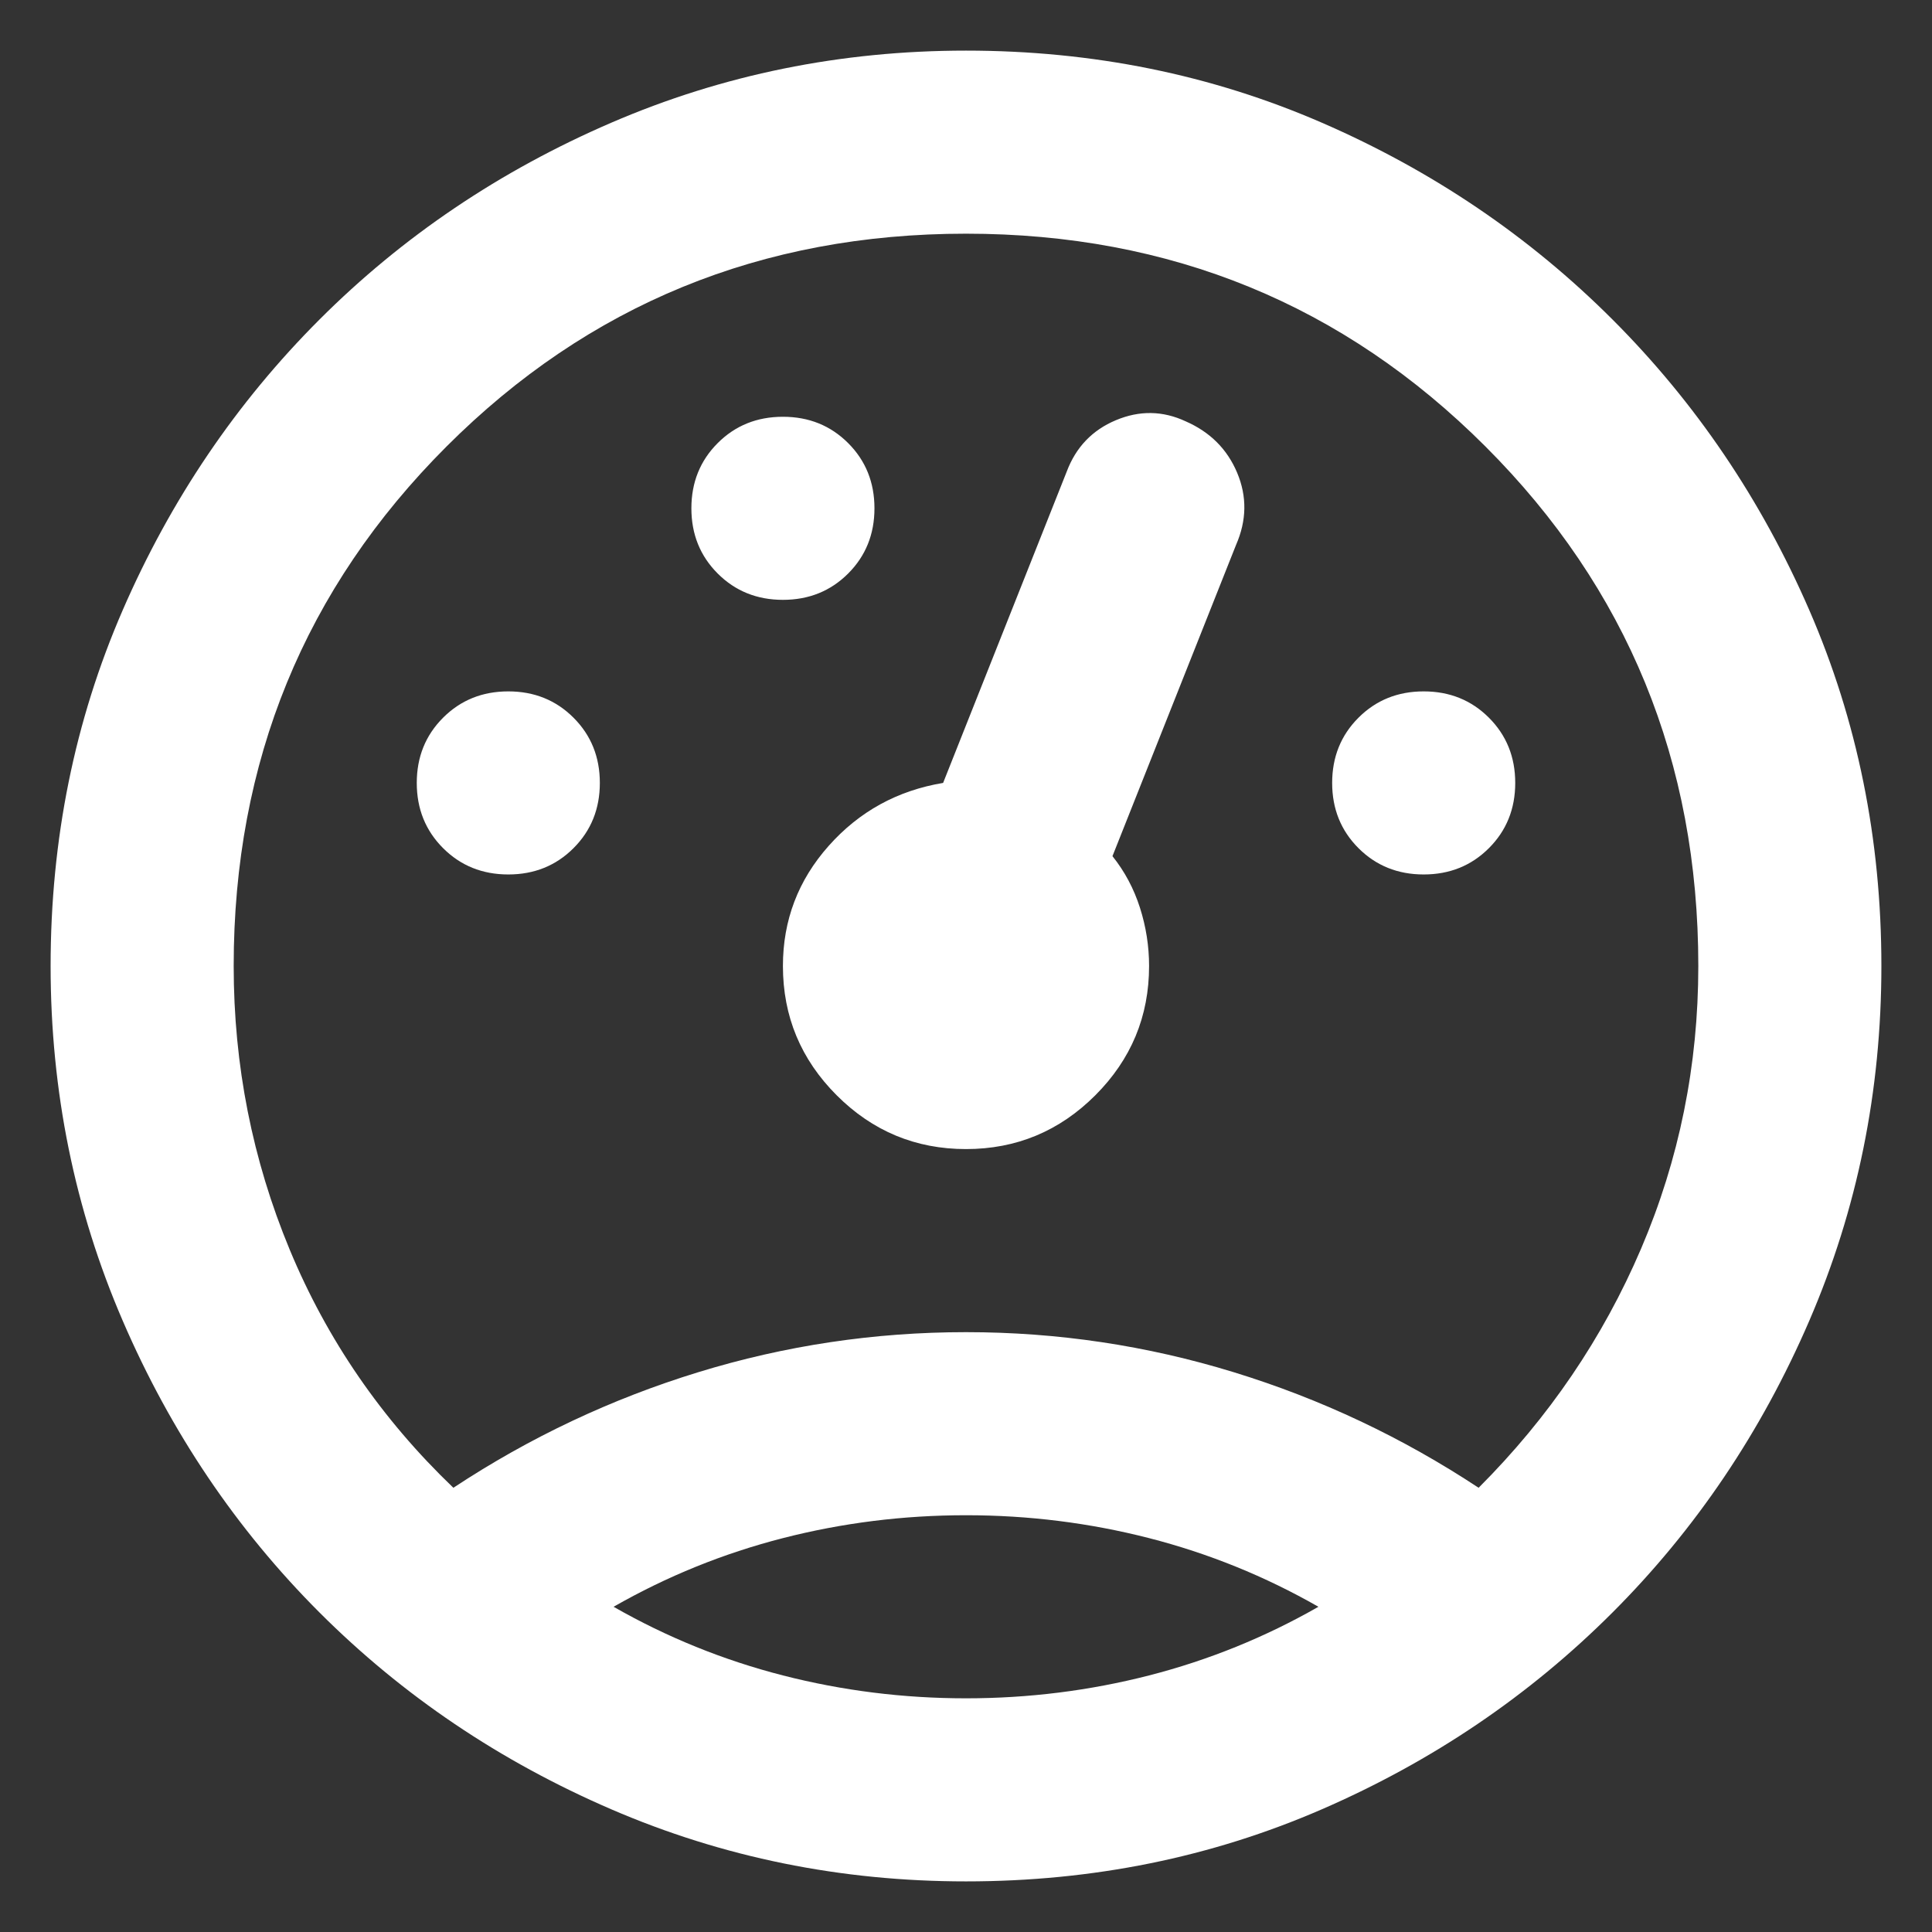 <?xml version="1.0" encoding="UTF-8" standalone="no"?>
<svg
   height="16"
   viewBox="0 -960 640 640"
   width="16"
   fill="#e3e3e3"
   version="1.1"
   id="svg1"
   sodipodi:docname="swap_driving_apps_wheel_24dp_E3E3E3_FILL0_wght400_GRAD0_opsz24.svg"
   inkscape:version="1.4.2 (ebf0e940d0, 2025-05-08)"
   xmlns:inkscape="http://www.inkscape.org/namespaces/inkscape"
   xmlns:sodipodi="http://sodipodi.sourceforge.net/DTD/sodipodi-0.dtd"
   xmlns="http://www.w3.org/2000/svg"
   xmlns:svg="http://www.w3.org/2000/svg">
  <rect x="0" y="-960" width="640" height="640" fill="#333333" stroke="none"/>
  <defs
     id="defs1" />
  <sodipodi:namedview
     id="namedview1"
     pagecolor="#ffffff"
     bordercolor="#000000"
     borderopacity="0.25"
     inkscape:showpageshadow="2"
     inkscape:pageopacity="0.0"
     inkscape:pagecheckerboard="true"
     inkscape:deskcolor="#d1d1d1"
     inkscape:zoom="36.583333"
     inkscape:cx="11.986333"
     inkscape:cy="12"
     inkscape:window-width="1920"
     inkscape:window-height="1131"
     inkscape:window-x="0"
     inkscape:window-y="0"
     inkscape:window-maximized="1"
     inkscape:current-layer="svg1" />
  <path
     d="m 320,-336.765 q -62.163,0 -117.503,-23.88 -55.34,-23.88 -96.656,-65.195 -41.316,-41.316 -65.195,-96.656 -23.88,-55.34 -23.88,-117.503 0,-62.921 23.88,-117.882 23.88,-54.961 65.195,-96.277 41.316,-41.316 96.656,-65.195 55.34,-23.88 117.503,-23.88 62.921,0 117.882,23.88 54.961,23.88 96.277,65.195 41.316,41.316 65.195,96.277 23.88,54.961 23.88,117.882 0,62.163 -23.88,117.503 -23.88,55.34 -65.195,96.656 -41.316,41.316 -96.277,65.195 -54.961,23.88 -117.882,23.88 z m 0,-181.941 q 45.485,0 88.696,13.267 43.211,13.267 81.115,38.283 34.872,-34.872 53.824,-79.22 18.952,-44.348 18.952,-93.624 0,-101.584 -70.502,-172.086 -70.502,-70.502 -172.086,-70.502 -101.584,0 -172.086,70.502 -70.502,70.502 -70.502,172.086 0,49.276 18.573,94.003 18.573,44.727 54.203,78.841 37.904,-25.017 81.115,-38.283 43.211,-13.267 88.696,-13.267 z m 0,60.647 q -31.082,0 -60.647,7.581 -29.565,7.581 -56.098,22.743 26.533,15.162 56.098,22.743 29.565,7.581 60.647,7.581 31.082,0 60.647,-7.581 29.565,-7.581 56.098,-22.743 -26.533,-15.162 -56.098,-22.743 -29.565,-7.581 -60.647,-7.581 z M 168.383,-670.323 q 12.887,0 21.605,-8.718 8.718,-8.718 8.718,-21.605 0,-12.887 -8.718,-21.605 -8.718,-8.718 -21.605,-8.718 -12.887,0 -21.605,8.718 -8.718,8.718 -8.718,21.605 0,12.887 8.718,21.605 8.718,8.718 21.605,8.718 z m 90.97,-90.97 q 12.887,0 21.605,-8.718 8.718,-8.718 8.718,-21.605 0,-12.887 -8.718,-21.605 -8.718,-8.718 -21.605,-8.718 -12.887,0 -21.605,8.718 -8.718,8.718 -8.718,21.605 0,12.887 8.718,21.605 8.718,8.718 21.605,8.718 z m 212.264,90.97 q 12.887,0 21.605,-8.718 8.718,-8.718 8.718,-21.605 0,-12.887 -8.718,-21.605 -8.718,-8.718 -21.605,-8.718 -12.887,0 -21.605,8.718 -8.718,8.718 -8.718,21.605 0,12.887 8.718,21.605 8.718,8.718 21.605,8.718 z m -151.617,90.97 q 25.017,0 42.832,-17.815 17.815,-17.815 17.815,-42.832 0,-9.855 -3.032,-19.331 -3.032,-9.476 -9.097,-17.057 l 40.937,-103.1 q 5.307,-12.129 0.379,-23.88 -4.928,-11.75 -17.057,-17.057 -11.371,-5.307 -23.122,-0.379 -11.75,4.928 -16.299,17.057 l -40.937,103.1 q -22.743,3.79 -37.904,20.847 -15.162,17.057 -15.162,39.8 0,25.017 17.815,42.832 17.815,17.815 42.832,17.815 z m 0,60.647 z m 0,-156.166 z m 0,216.813 z"
     id="path1"
     style="fill:#ffffff;fill-opacity:1;stroke-width:0.758" />
</svg>
